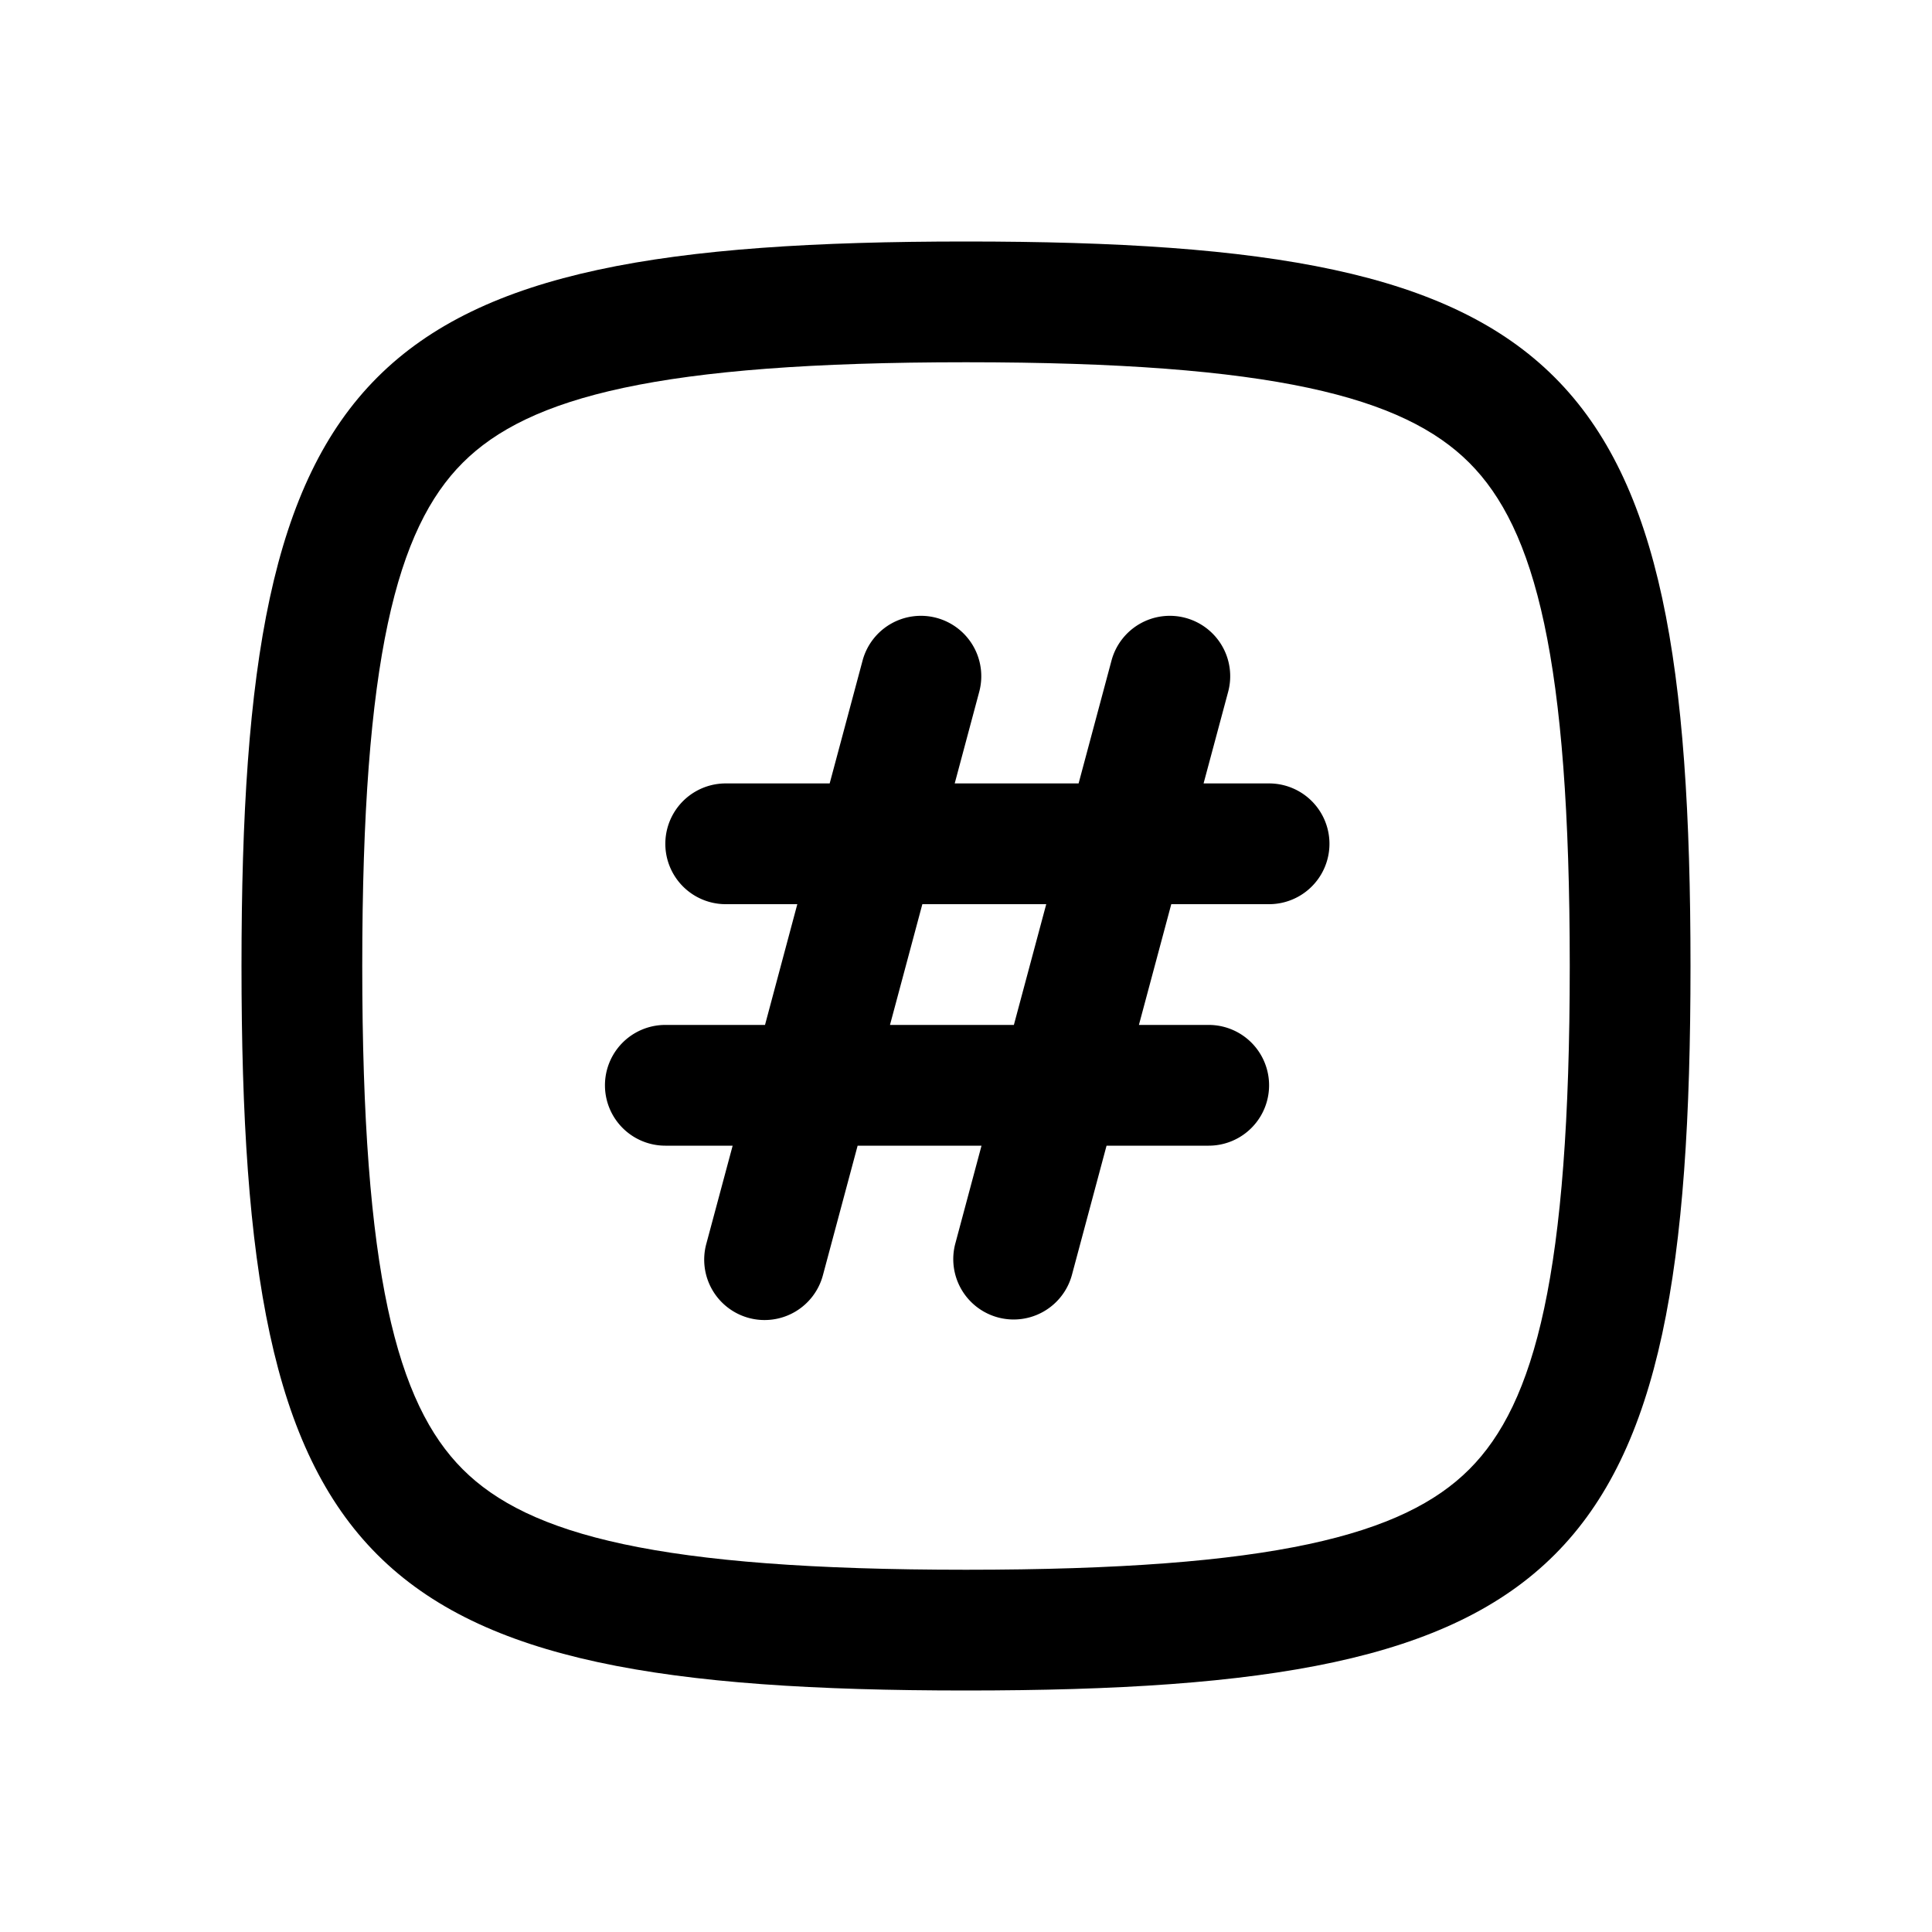 <svg width="32" height="32" fill="none" xmlns="http://www.w3.org/2000/svg"><path fill-rule="evenodd" clip-rule="evenodd" d="M16 6c5.1 0 7.247.576 8.336 1.665C25.425 8.754 26 10.9 26 16c0 5.1-.575 7.247-1.664 8.336C23.247 25.425 21.1 26 16 26s-7.247-.575-8.336-1.664C6.575 23.247 6 21.1 6 16s.575-7.247 1.664-8.335C8.753 6.576 10.9 6 16 6zm12 10C28 6 26 4 16 4S4 6 4 16s2 12 12 12 12-2 12-12z" fill="#000"/><path fill-rule="evenodd" clip-rule="evenodd" d="M14.287 10.941a1 1 0 0 1 1.932.518l-.406 1.517h2.052l.545-2.035a1 1 0 0 1 1.932.518l-.407 1.517h1.085a1 1 0 1 1 0 2H19.4l-.536 2h1.156a1 1 0 1 1 0 2h-1.692l-.574 2.142a1 1 0 0 1-1.932-.517l.435-1.625h-2.052l-.574 2.142a1 1 0 1 1-1.932-.517l.436-1.625H11.02a1 1 0 0 1 0-2h1.651l.535-2H12.02a1 1 0 0 1 0-2h1.722l.545-2.035zm2.506 6.035l.536-2h-2.052l-.536 2h2.052z" fill="#000"/></svg>